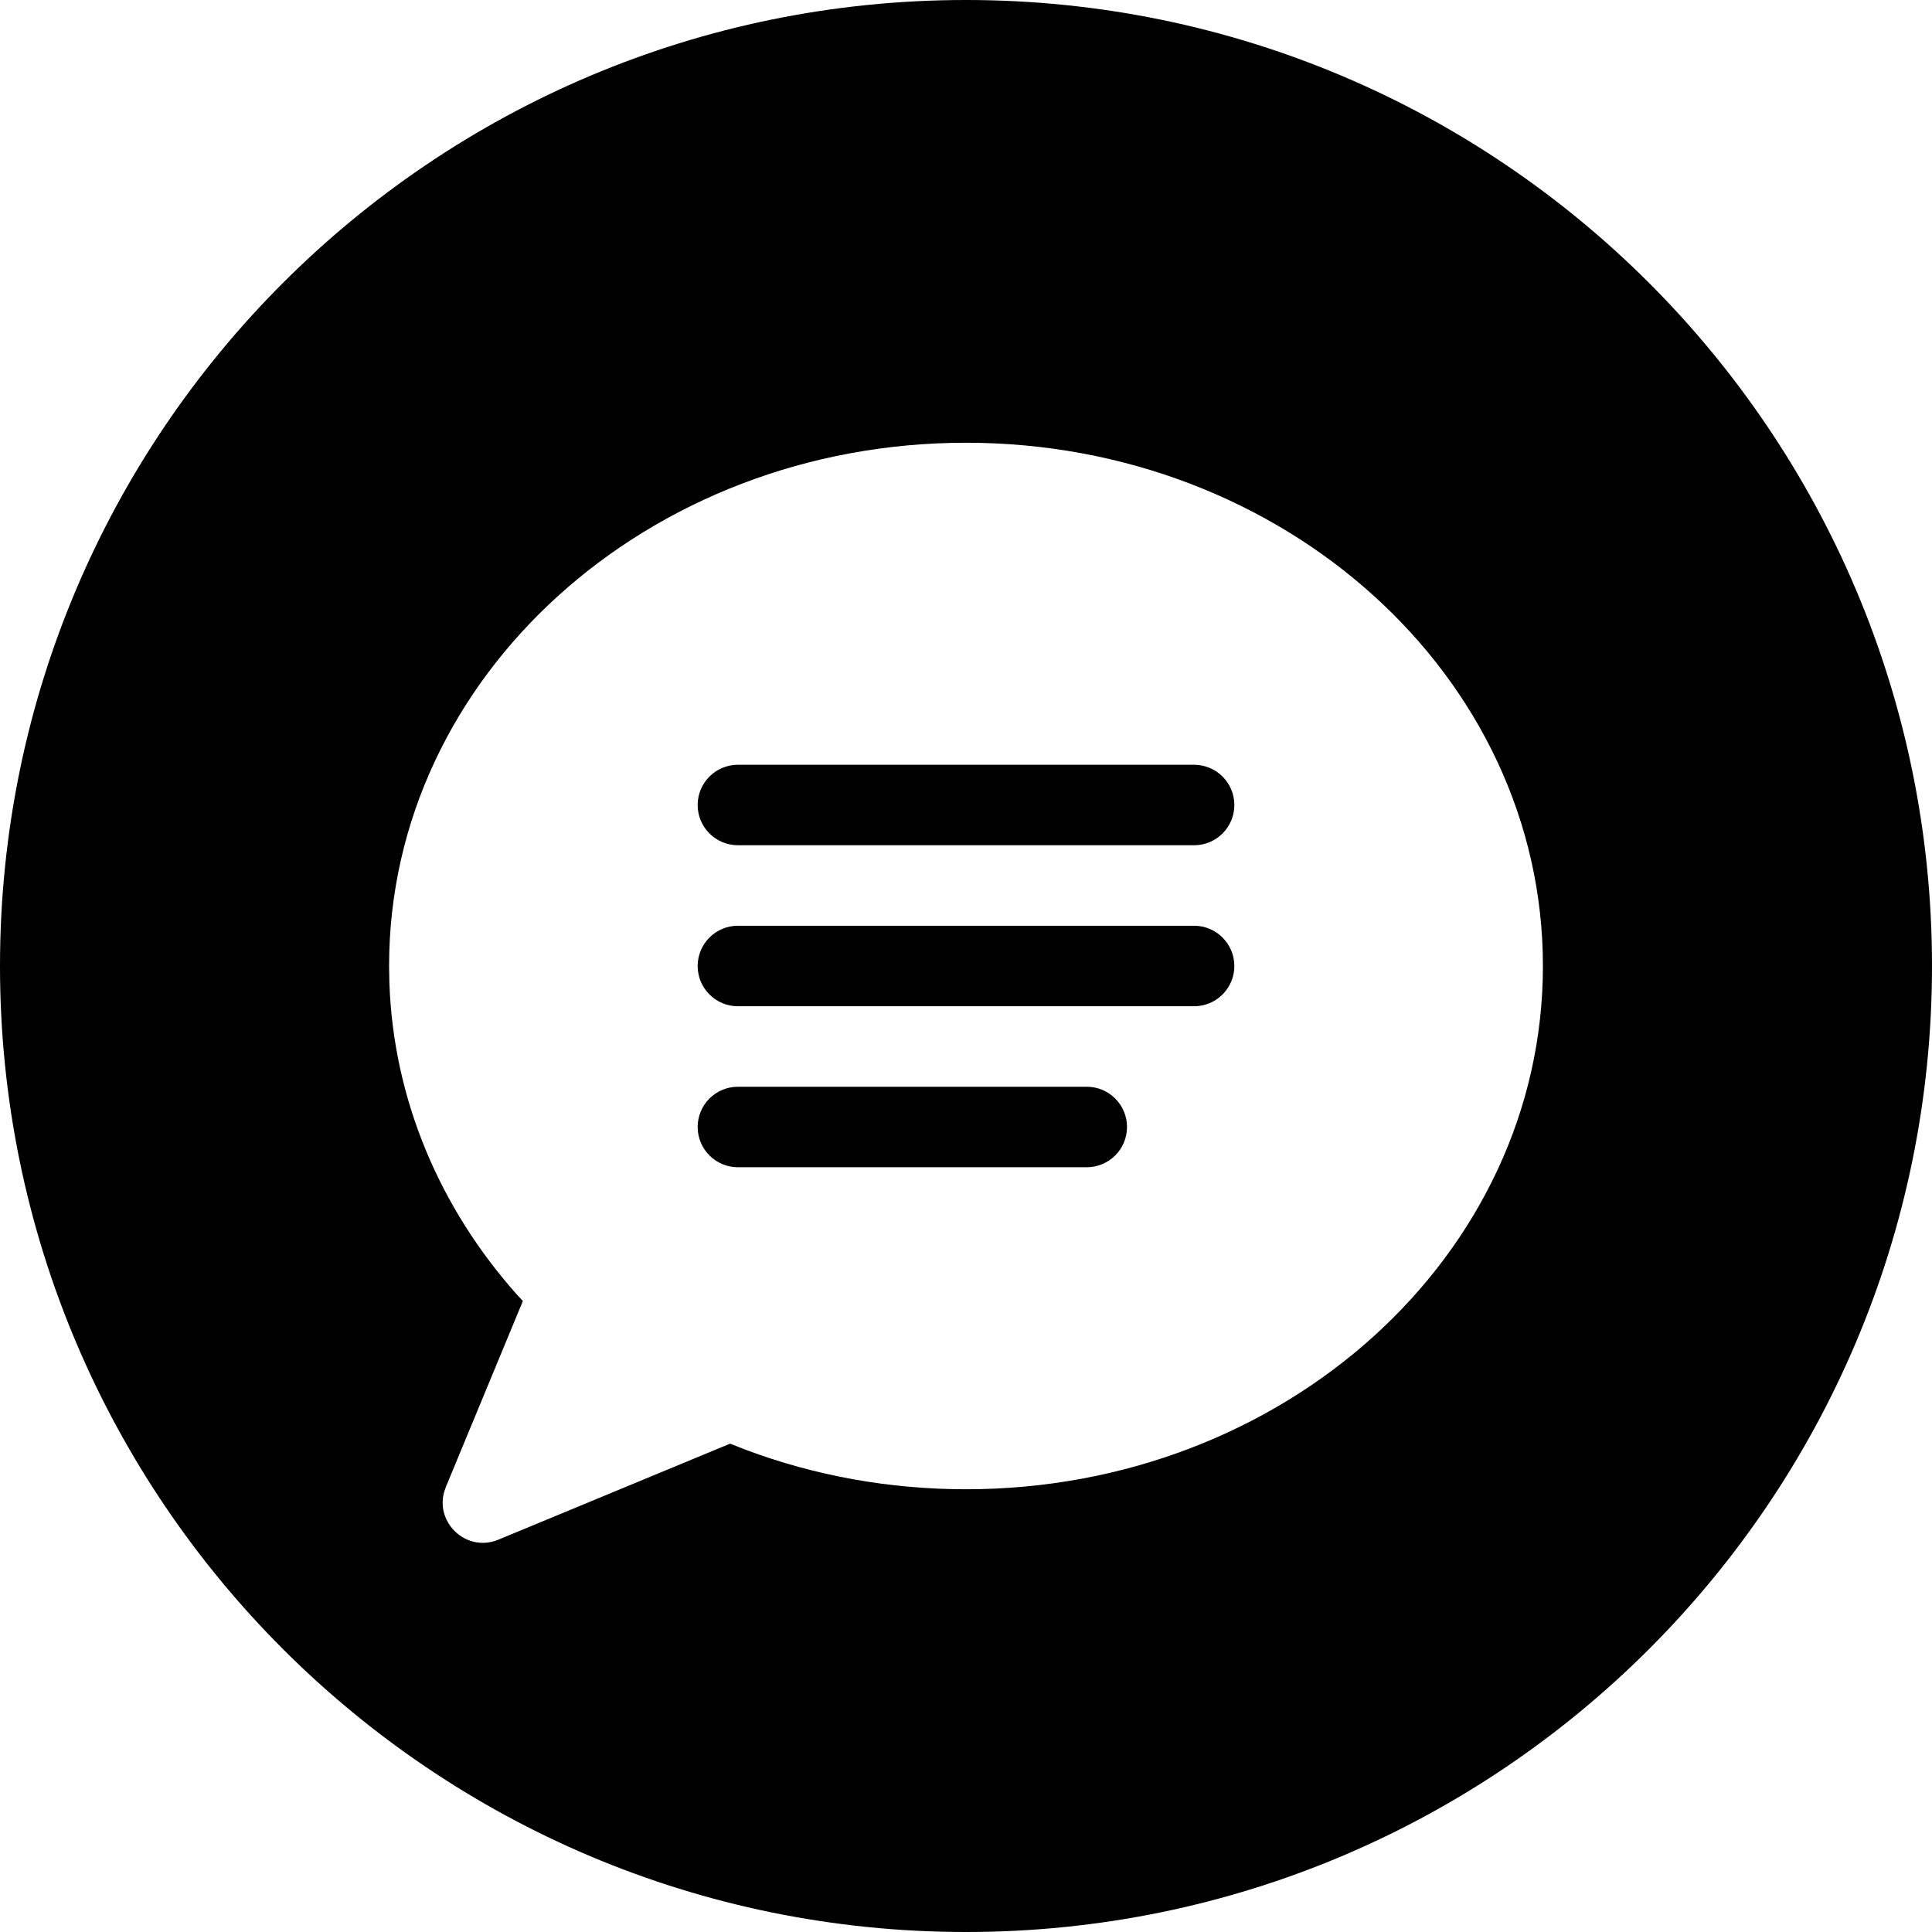 <?xml version="1.0" encoding="UTF-8"?>
<svg width="56px" height="56px" viewBox="0 0 56 56" version="1.1" xmlns="http://www.w3.org/2000/svg" xmlns:xlink="http://www.w3.org/1999/xlink">
    <title>icon/iOS/56dp/chat</title>
    <g id="icon/iOS/56dp/chat" stroke="none" stroke-width="1" fill="none" fill-rule="evenodd">
        <path d="M28,0 C43.464,0 56,12.536 56,28 C56,43.464 43.464,56 28,56 C12.536,56 0,43.464 0,28 C0,12.536 12.536,0 28,0 Z M28,12.833 C18.79,12.833 11.278,19.595 11.278,28 L11.287,28.503 C11.407,31.849 12.728,35 14.999,37.542 L15.156,37.71 L12.922,43.104 L12.873,43.248 L12.848,43.356 C12.694,44.223 13.571,44.991 14.446,44.628 L21.163,41.845 L21.613,42.022 C23.619,42.774 25.78,43.167 28,43.167 C37.21,43.167 44.722,36.405 44.722,28 C44.722,19.595 37.21,12.833 28,12.833 Z M31.5,31.5 C32.144,31.5 32.667,32.022 32.667,32.667 C32.667,33.311 32.144,33.833 31.5,33.833 L21.389,33.833 C20.745,33.833 20.222,33.311 20.222,32.667 C20.222,32.022 20.745,31.5 21.389,31.5 Z M34.611,26.833 C35.255,26.833 35.778,27.356 35.778,28 C35.778,28.644 35.255,29.167 34.611,29.167 L21.389,29.167 C20.745,29.167 20.222,28.644 20.222,28 C20.222,27.356 20.745,26.833 21.389,26.833 Z M34.611,22.167 C35.255,22.167 35.778,22.689 35.778,23.333 C35.778,23.978 35.255,24.5 34.611,24.5 L21.389,24.5 C20.745,24.5 20.222,23.978 20.222,23.333 C20.222,22.689 20.745,22.167 21.389,22.167 Z" id="xabber:message-text" fill="#000000" fill-rule="nonzero"></path>
    </g>
</svg>